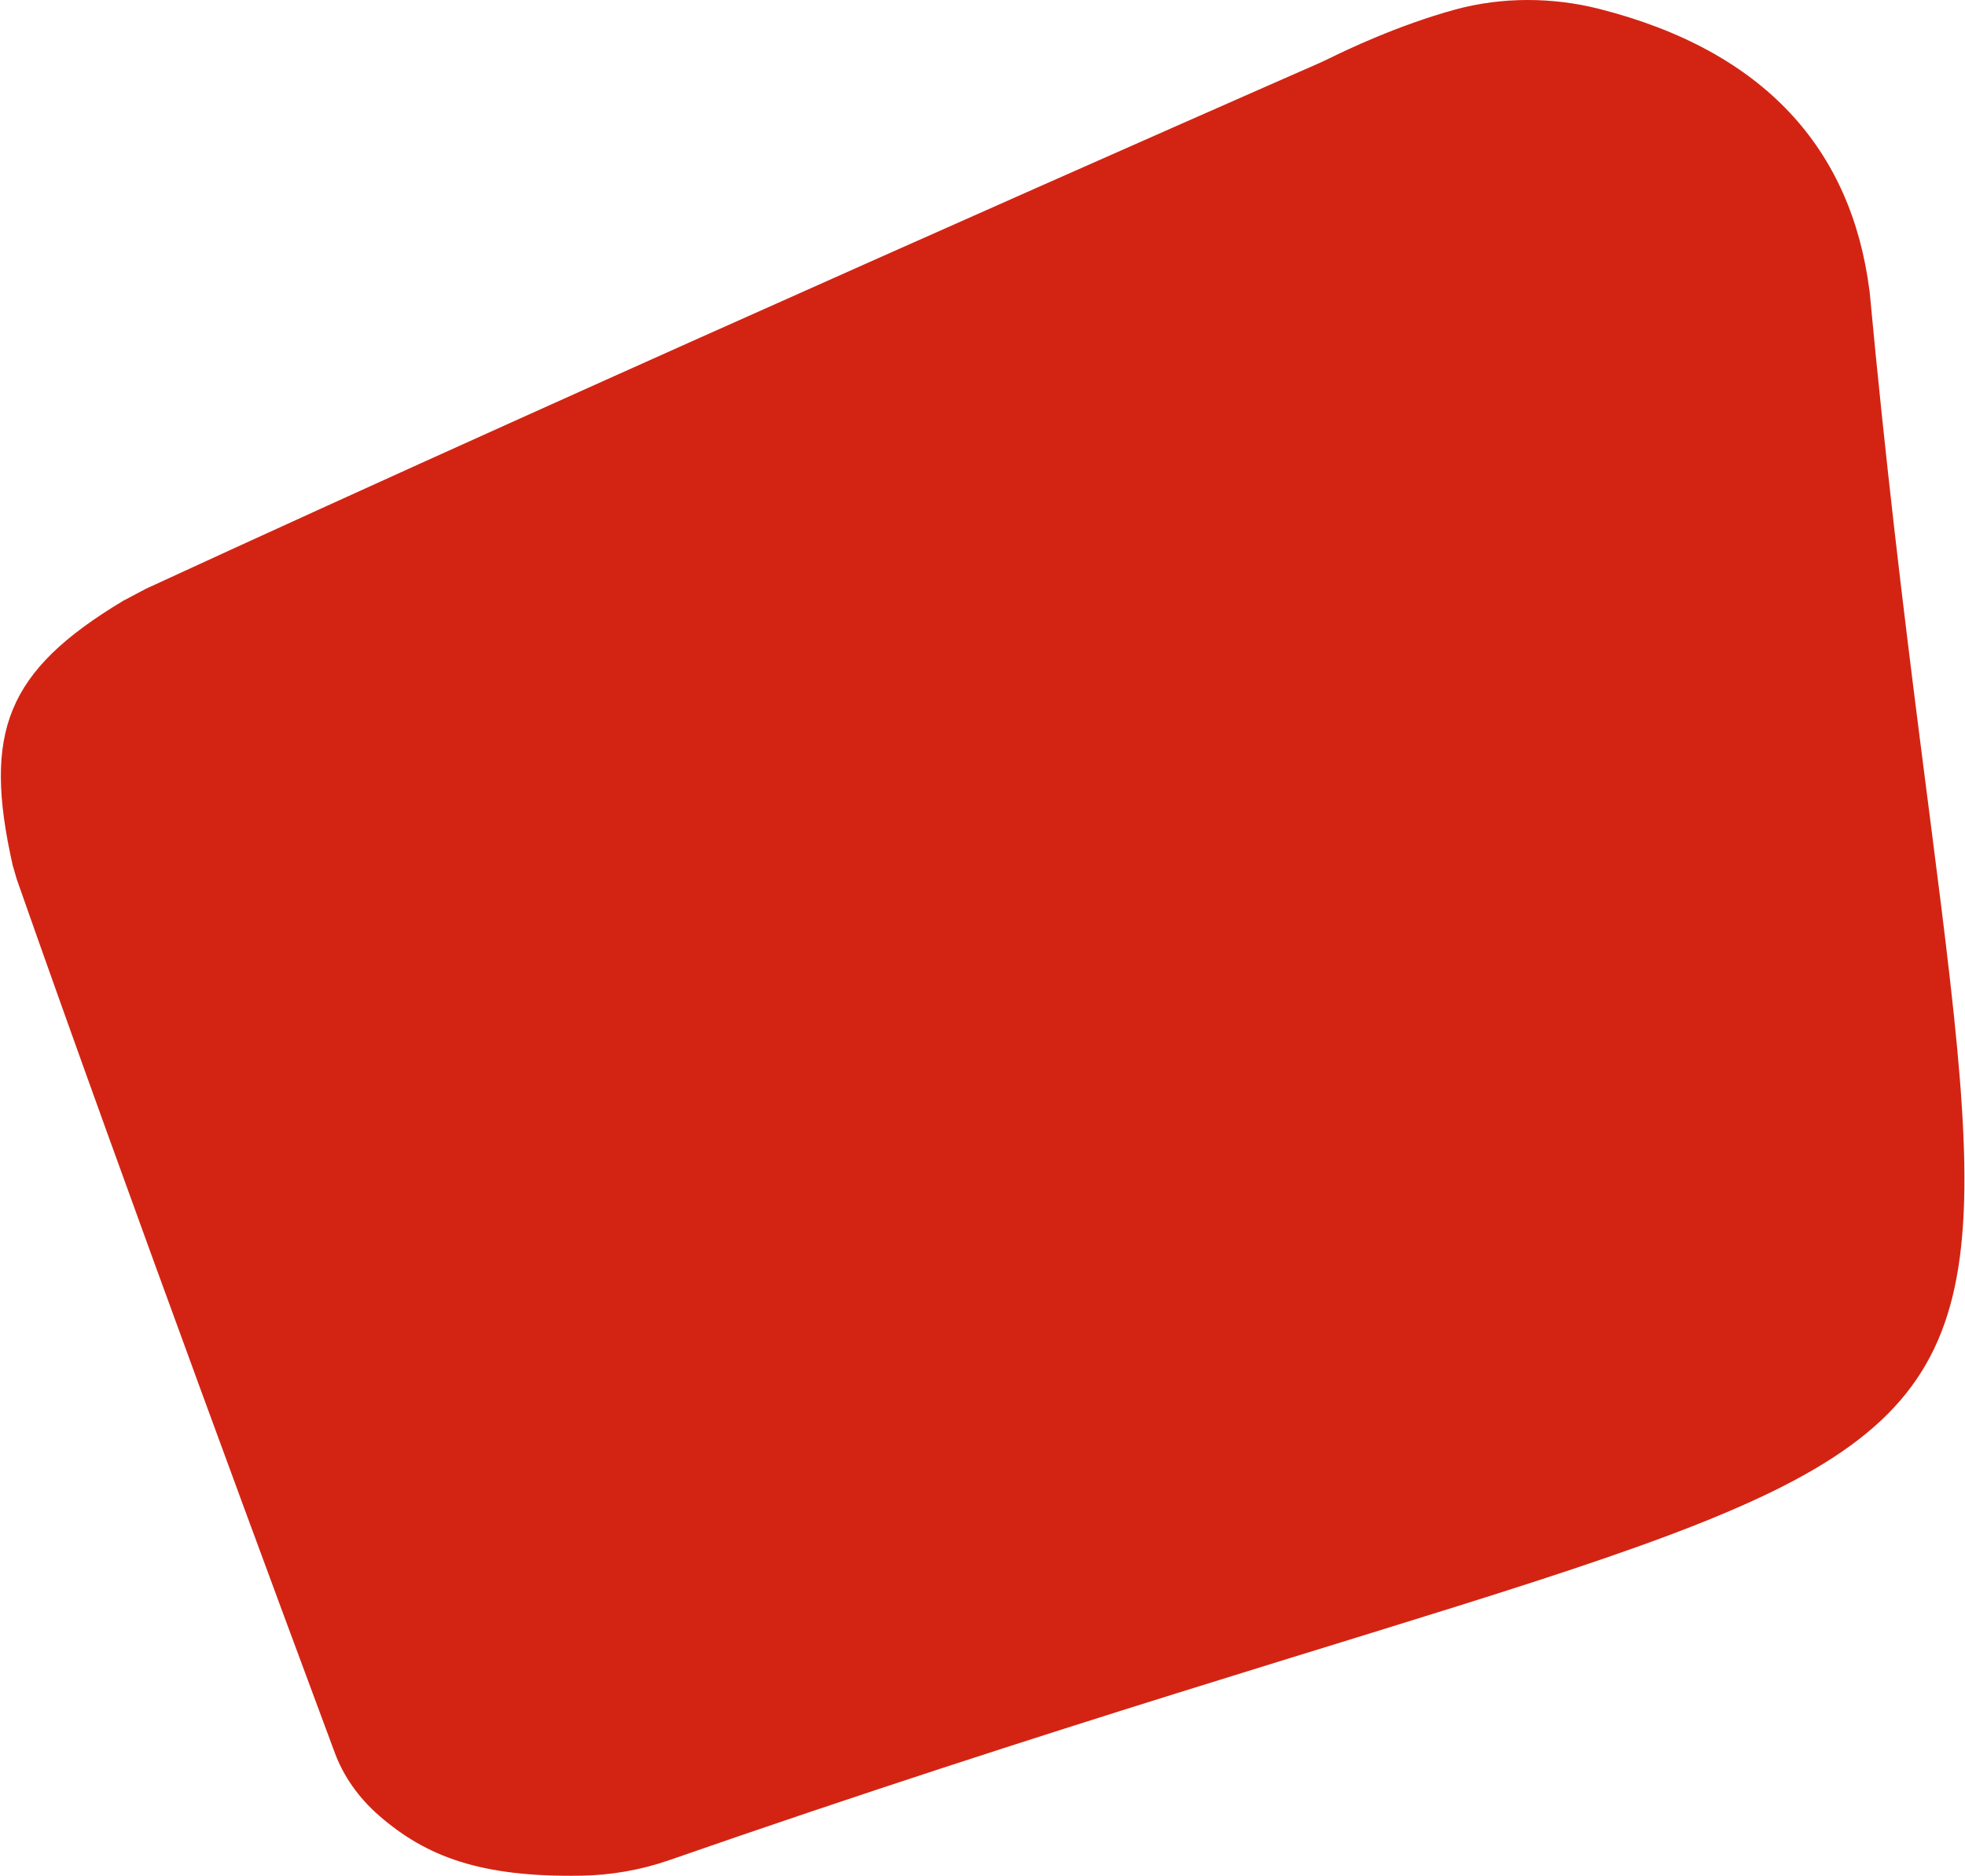 <svg width="640" height="611" viewBox="0 0 640 611" fill="none" xmlns="http://www.w3.org/2000/svg">
<path d="M608.91 94.707C651.238 548.984 728.227 428.407 217.839 605.956C208.828 609.087 199.026 610.824 189.087 610.972C156.6 611.491 138.894 604.784 123.539 591.472C116.742 585.565 111.88 578.546 109.074 571.022C94.787 532.66 41.334 388.679 5.448 286.37L4.104 281.71C-5.619 238.465 2.068 218.55 40.108 195.71L47.558 191.763C196.596 123.008 407.525 30.271 429.657 20.565L432.918 19.037C437.858 16.573 455.406 8.159 474.06 3.083C489.138 -1.028 505.698 -0.968 520.894 2.905C574.703 16.588 603.021 48.569 608.89 94.707H608.91Z" fill="#D32413"/>
</svg>
